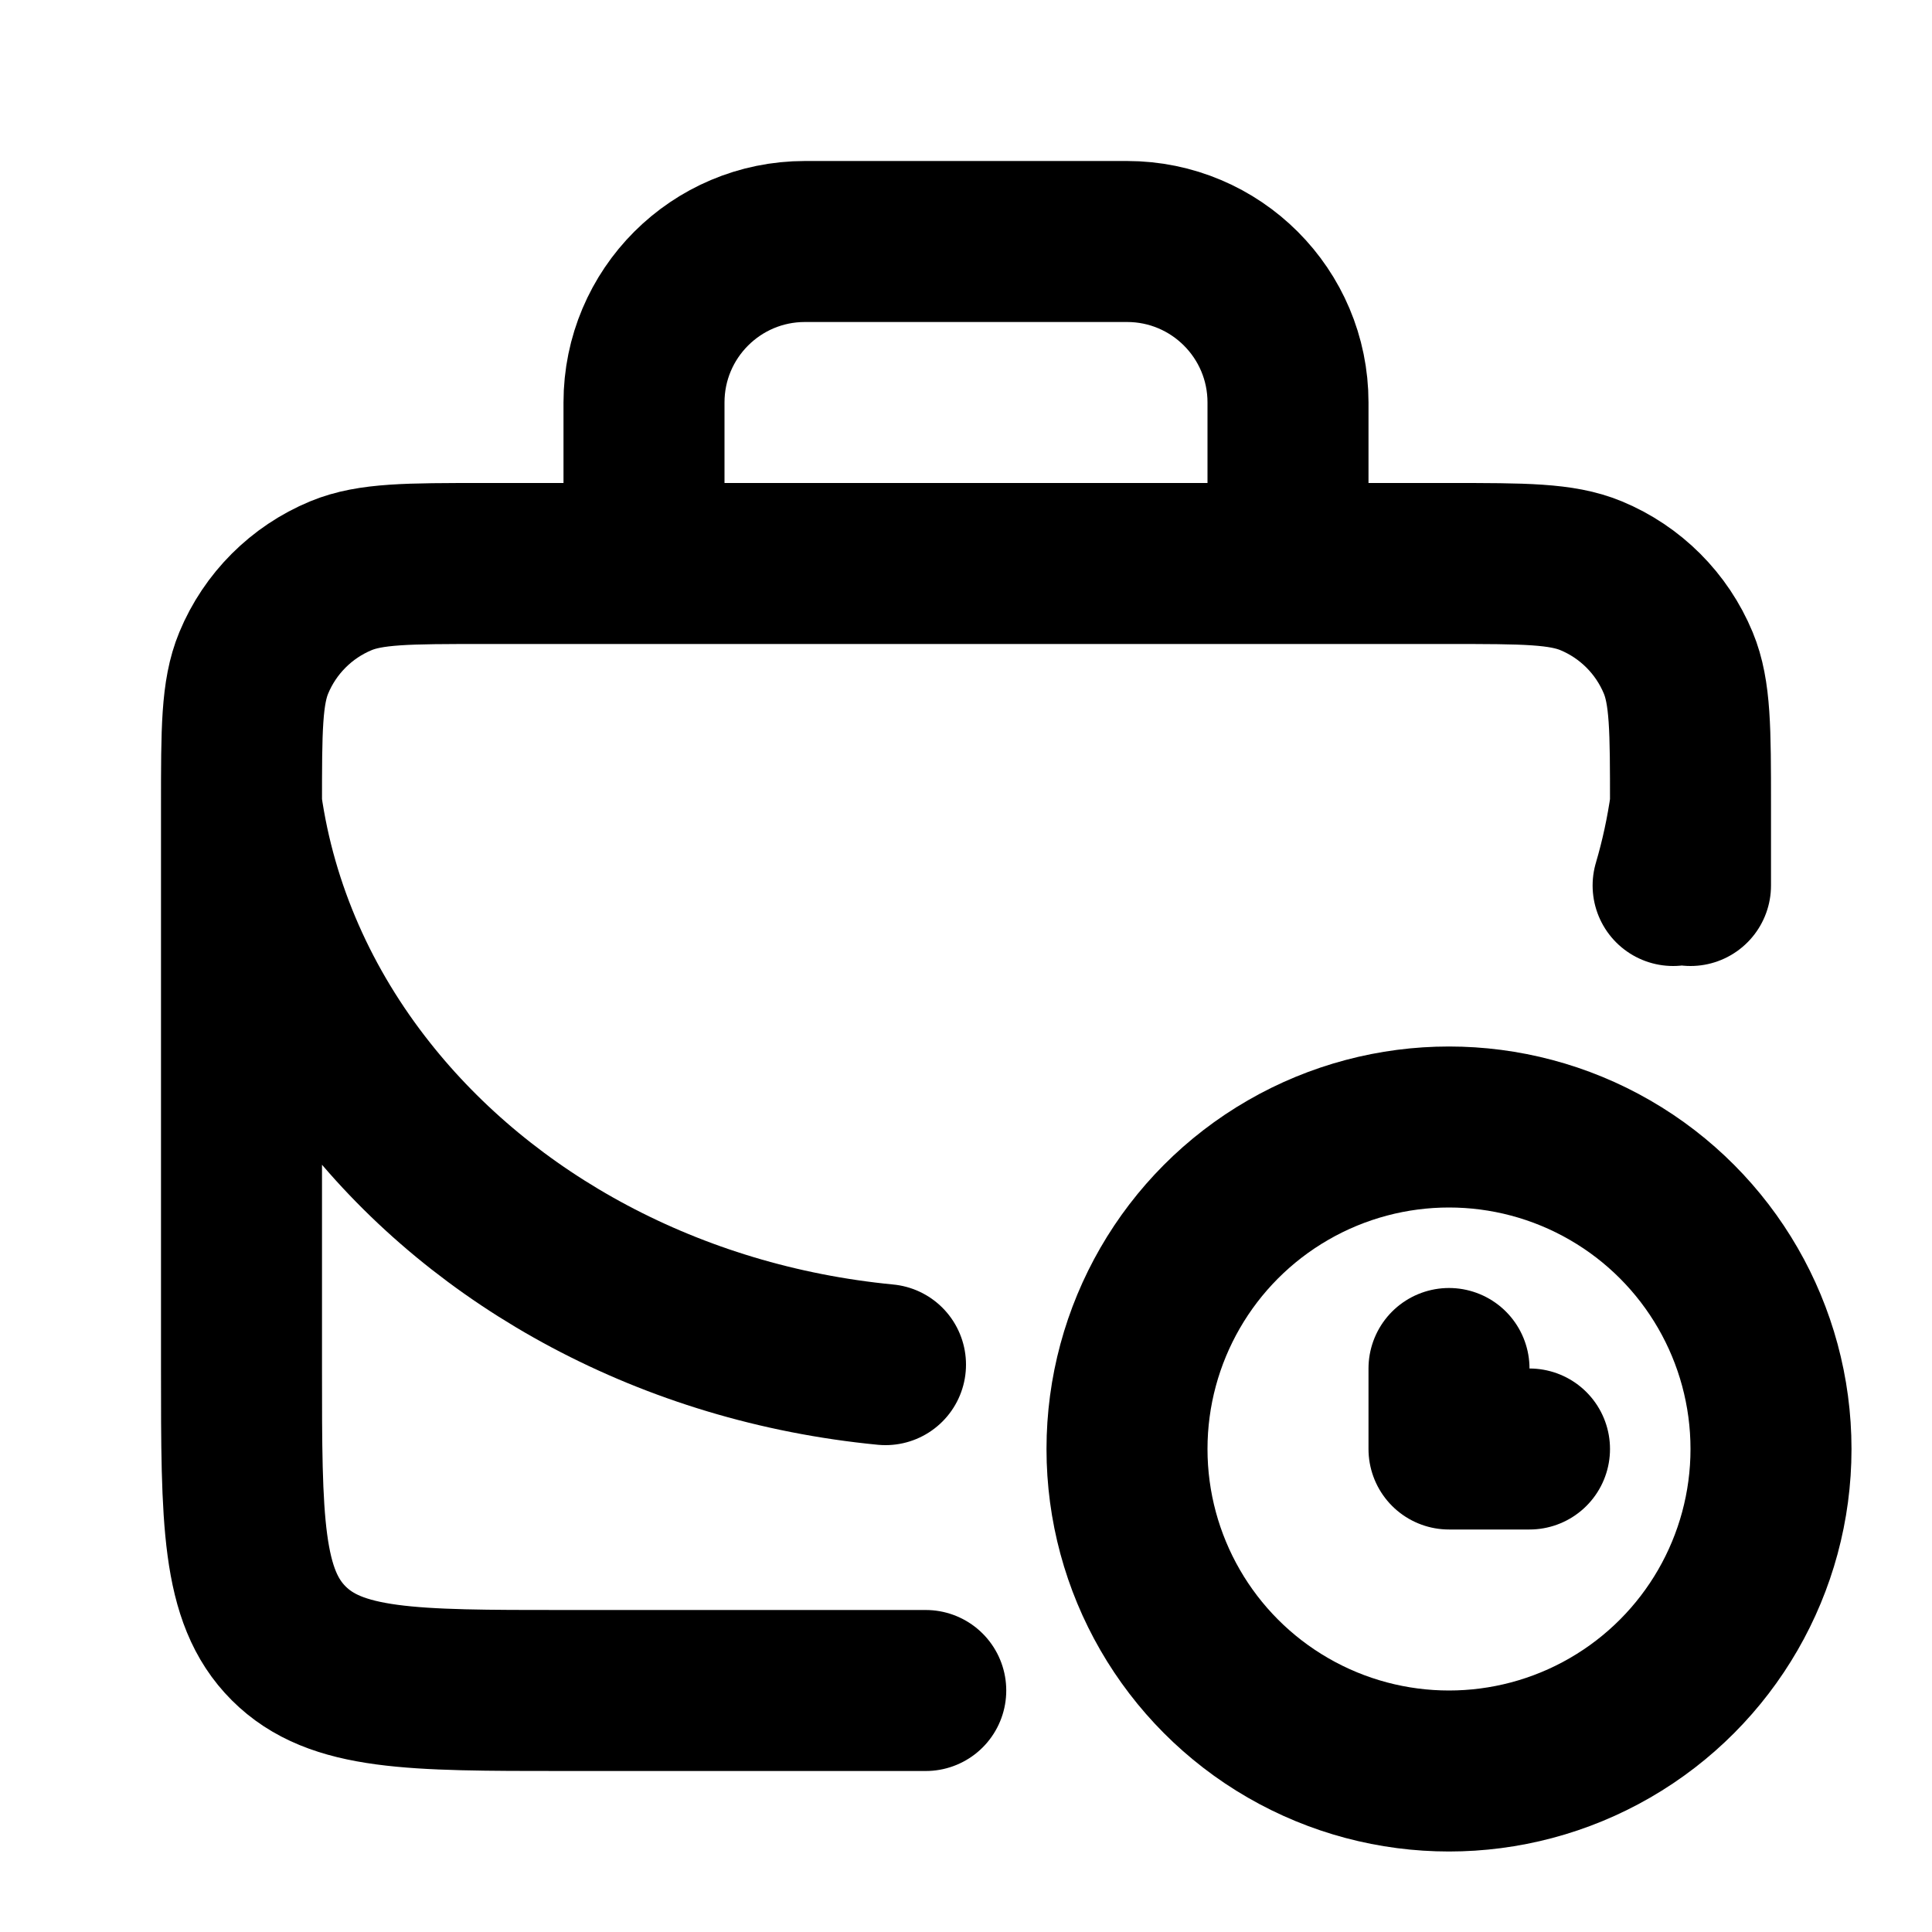 <!-- ! This file is automatically generated, please don't edit it directly. -->

<svg
	width="24"
	height="24"
	viewBox="0 0 24 24"
	fill="none"
	xmlns="http://www.w3.org/2000/svg"
>
	<g class="oi-temporary-work">
		<path
			class="oi-vector"
			d="M19 18H18V17"
			stroke="black"
			stroke-width="2"
			stroke-miterlimit="10"
			stroke-linecap="round"
			stroke-linejoin="round"
		/>
		<circle
			class="oi-ellipse"
			cx="18"
			cy="18"
			r="4"
			stroke="black"
			stroke-width="2"
		/>
		<path
			class="oi-vector"
			d="M3 10C3 9.068 3 8.602 3.152 8.235C3.355 7.745 3.745 7.355 4.235 7.152C4.602 7 5.068 7 6 7H12H18C18.932 7 19.398 7 19.765 7.152C20.255 7.355 20.645 7.745 20.848 8.235C21 8.602 21 9.068 21 10M3 10V17C3 18.886 3 19.828 3.586 20.414C4.172 21 5.114 21 7 21H11.5M3 10C3.186 11.317 3.735 12.534 4.556 13.571C6.015 15.417 8.334 16.694 11 16.952M21 10C20.952 10.34 20.88 10.674 20.784 11M21 10V11M8 7V5C8 3.895 8.895 3 10 3H14C15.105 3 16 3.895 16 5V7"
			stroke="black"
			stroke-width="2"
			stroke-linecap="round"
			stroke-linejoin="round"
		/>
	</g>
</svg>